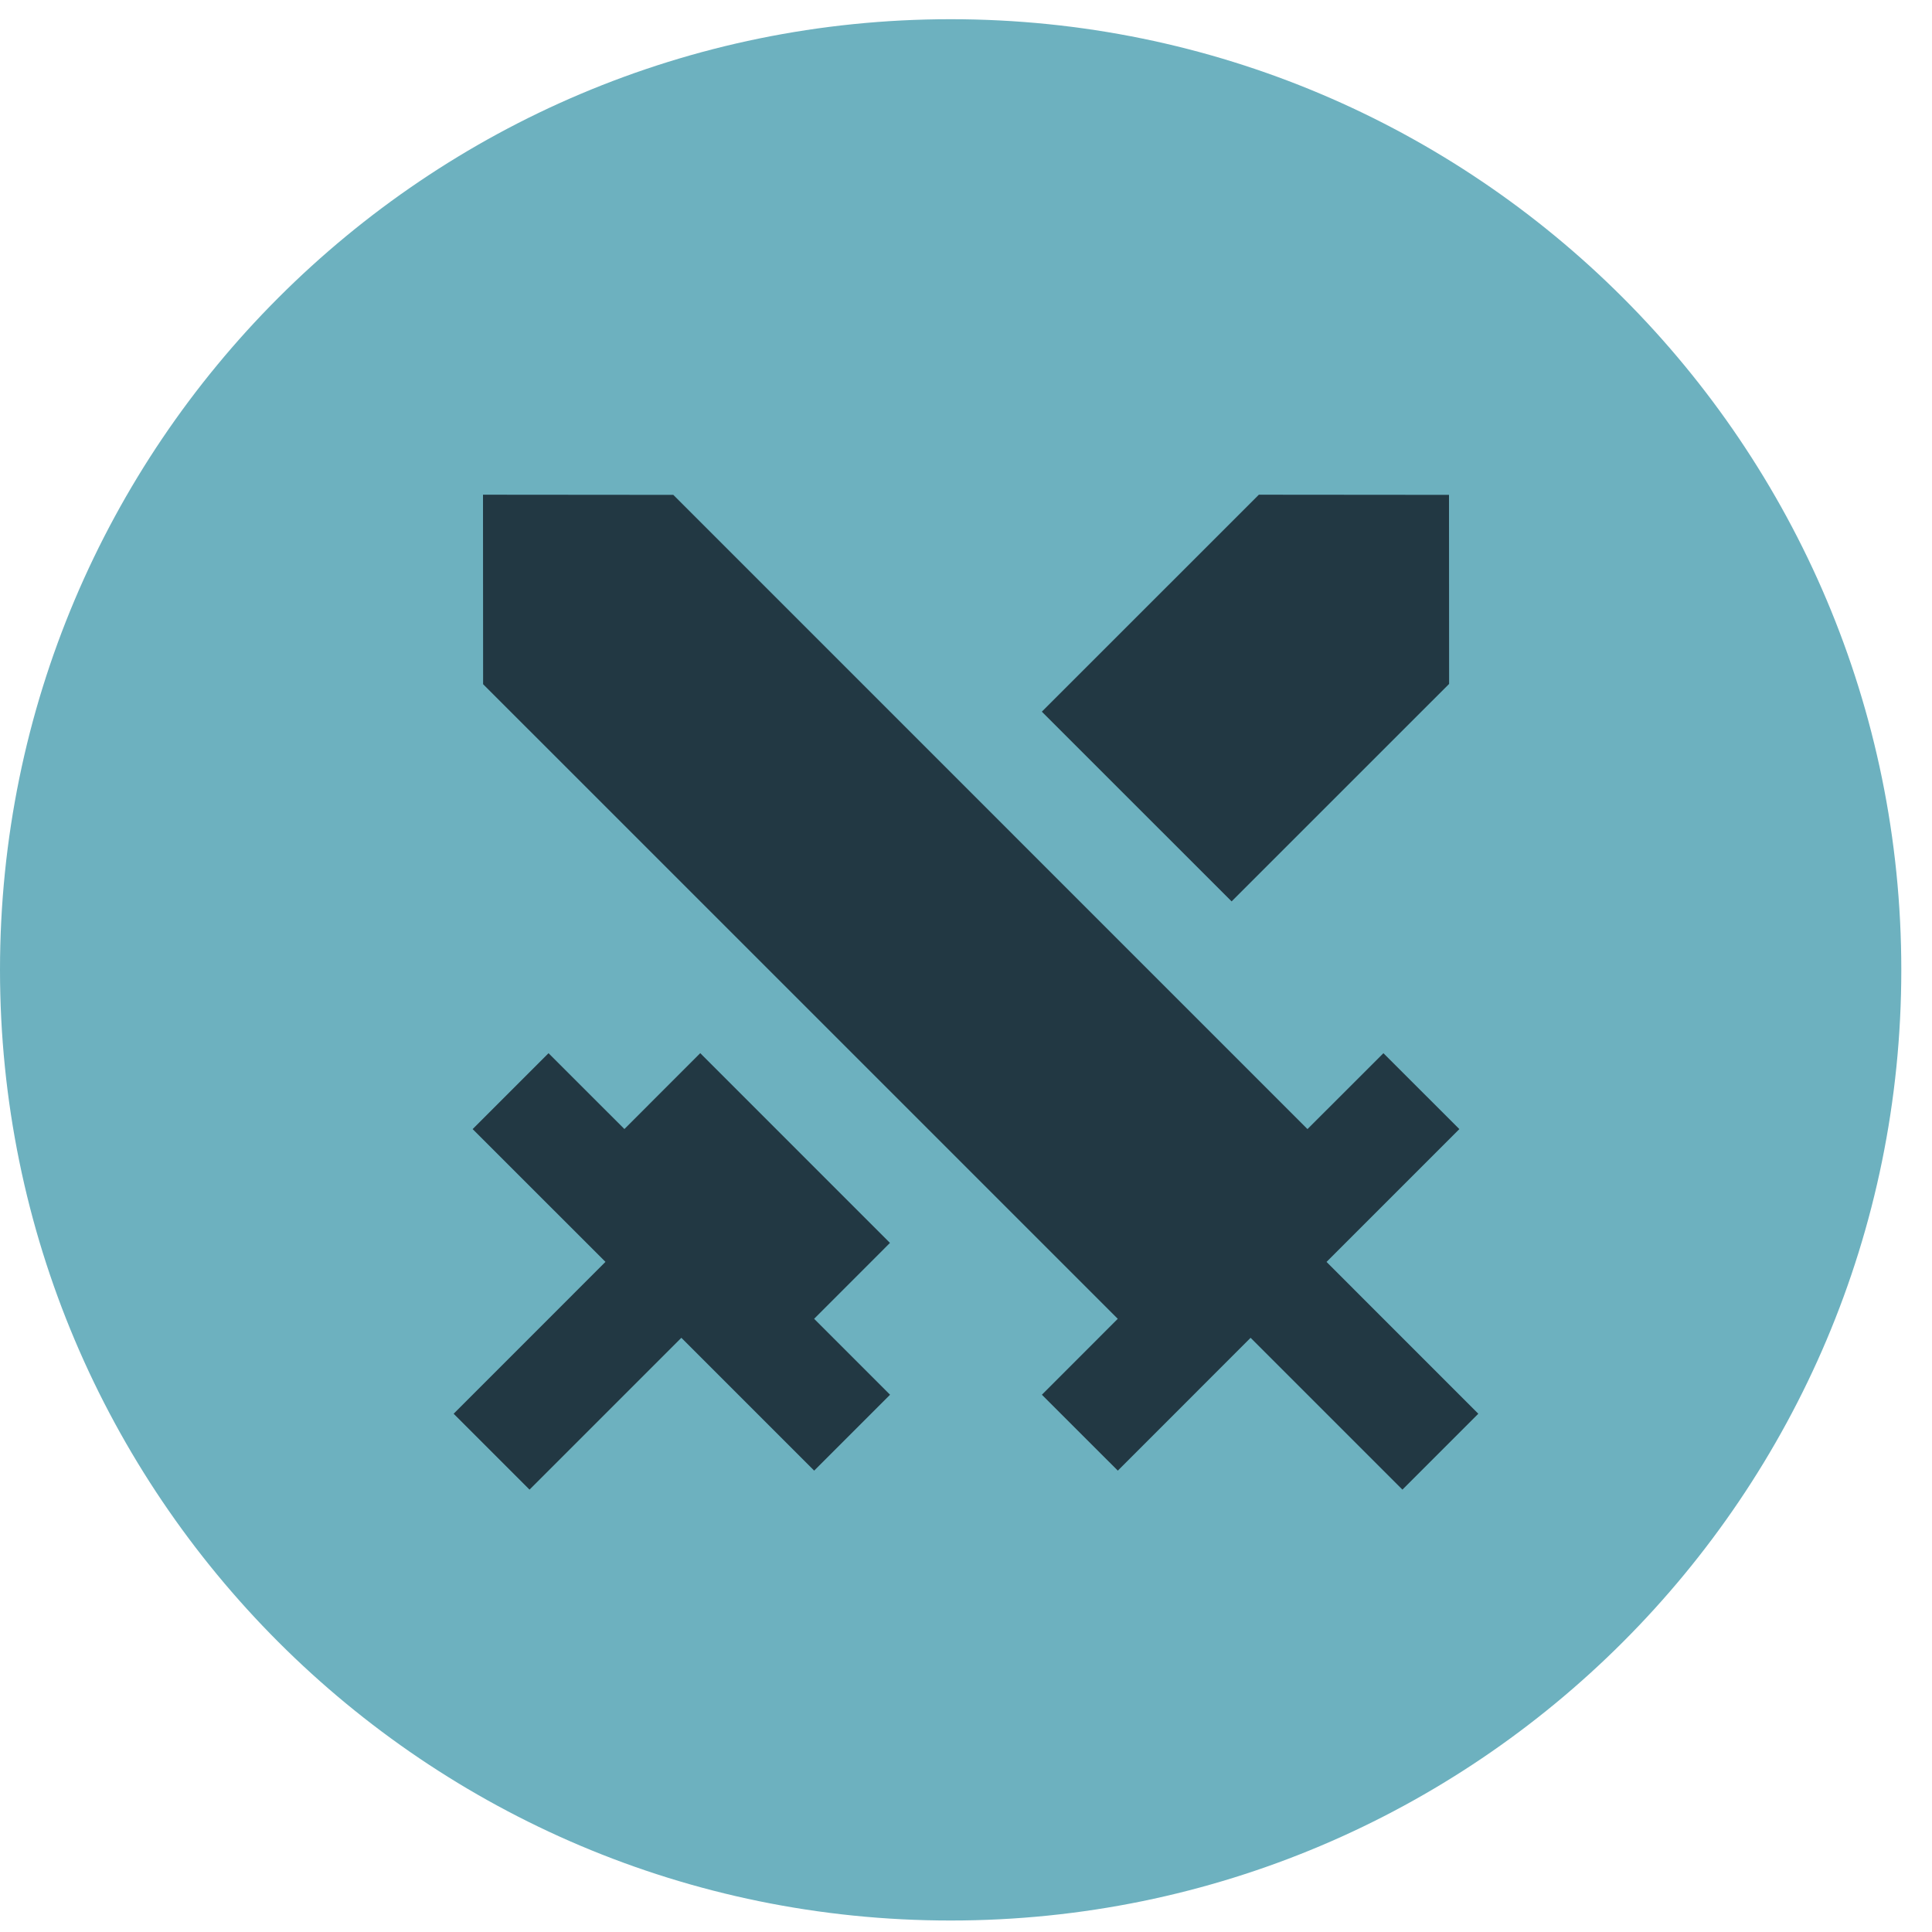 <svg width="36" height="36" viewBox="0 0 36 36" fill="none" xmlns="http://www.w3.org/2000/svg">
<path d="M0 18.072C0 8.289 7.931 0.358 17.714 0.358C27.497 0.358 35.428 8.289 35.428 18.072C35.428 27.855 27.497 35.786 17.714 35.786C7.931 35.786 0 27.855 0 18.072Z" fill="#6DB1BF"/>
<path d="M13.048 19.624L16.583 23.16L15.17 24.574L16.585 25.989L15.171 27.403L12.696 24.928L9.867 27.757L8.453 26.343L11.282 23.513L8.807 21.039L10.221 19.625L11.635 21.038L13.048 19.624ZM9 9.218L12.546 9.221L24.363 21.039L25.778 19.625L27.193 21.039L24.718 23.514L27.546 26.343L26.132 27.757L23.303 24.928L20.829 27.403L19.414 25.989L20.828 24.574L9.002 12.749L9 9.218ZM23.457 9.218L27 9.221L27.002 12.744L22.949 16.796L19.413 13.261L23.457 9.218Z" fill="#223843"/>
</svg>
